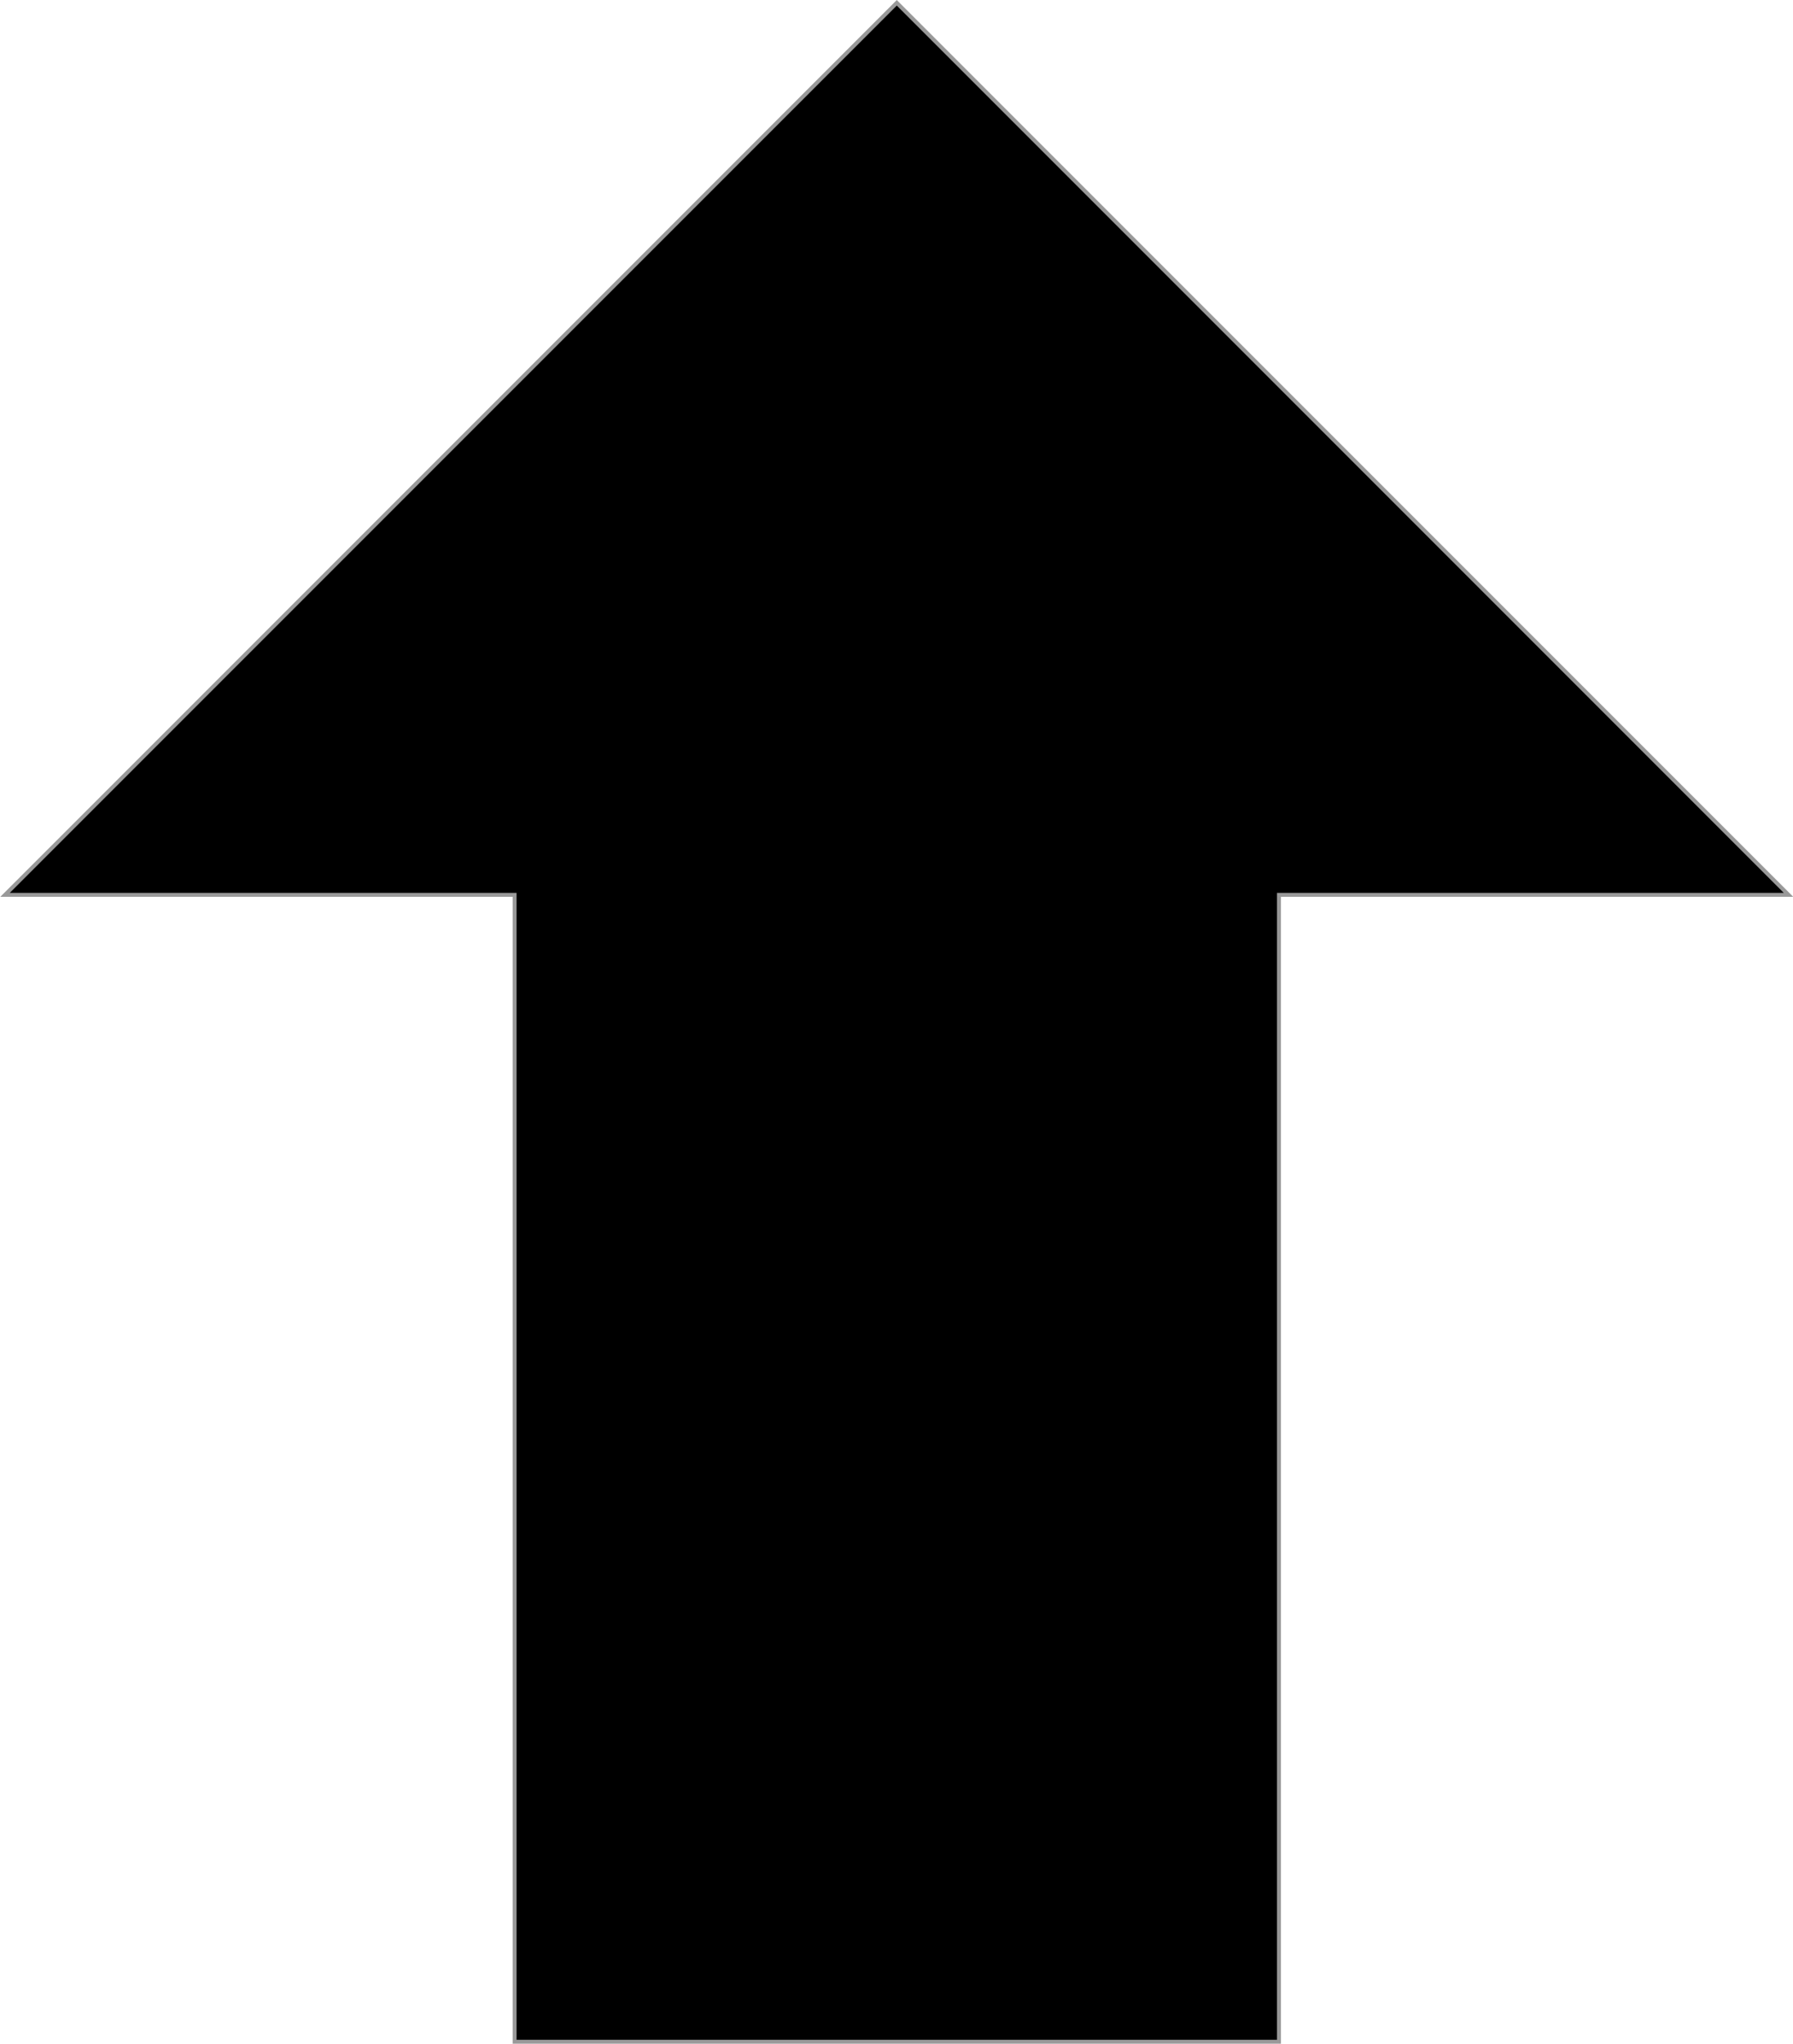 <?xml version="1.0" encoding="UTF-8" standalone="no"?>
<!-- Created with Inkscape (http://www.inkscape.org/) -->

<svg
   width="6.404mm"
   height="7.297mm"
   viewBox="0 0 6.404 7.297"
   version="1.1"
   id="svg1"
   xml:space="preserve"
   xmlns="http://www.w3.org/2000/svg"
   xmlns:svg="http://www.w3.org/2000/svg"><defs
     id="defs1"><style
       id="style1">
      .cls-1 {
        fill: #000;
      }

      .cls-1, .cls-2 {
        stroke-width: 0px;
      }

      .cls-2 {
        fill: #fff;
      }
    </style><style
       id="style1-0">
      .cls-1 {
        fill: #000;
      }

      .cls-1, .cls-2, .cls-3 {
        stroke-width: 0px;
      }

      .cls-2 {
        fill: #888687;
      }

      .cls-3 {
        fill: #fff;
      }
    </style><style
       id="style1-3">
      .cls-1 {
        fill: #000;
      }

      .cls-1, .cls-2 {
        stroke-width: 0px;
      }

      .cls-2 {
        fill: #868384;
      }
    </style><style
       id="style1-2">
      .cls-1 {
        letter-spacing: .02em;
      }

      .cls-2 {
        fill: none;
        stroke: #000;
        stroke-miterlimit: 10;
        stroke-width: .75px;
      }

      .cls-3 {
        letter-spacing: 0em;
      }

      .cls-4 {
        fill: #000;
        font-family: MyriadPro-Regular, 'Myriad Pro';
        font-size: 5px;
      }

      .cls-5 {
        fill: #deddde;
        stroke-width: 0px;
      }

      .cls-6 {
        letter-spacing: 0em;
      }
    </style></defs><g
     id="layer3"
     transform="translate(-88.029,-5.667)"><path
       d="m 91.856,-54.27 -3.185,3.185 h 1.82 v 4.095 h 2.73 v -4.095 h 1.82 z"
       fill="#000000"
       id="path1-30"
       style="fill:#000000;fill-opacity:1;stroke:#999999;stroke-width:0.014;stroke-opacity:1"
       transform="translate(-0.624,59.947)" /></g></svg>
